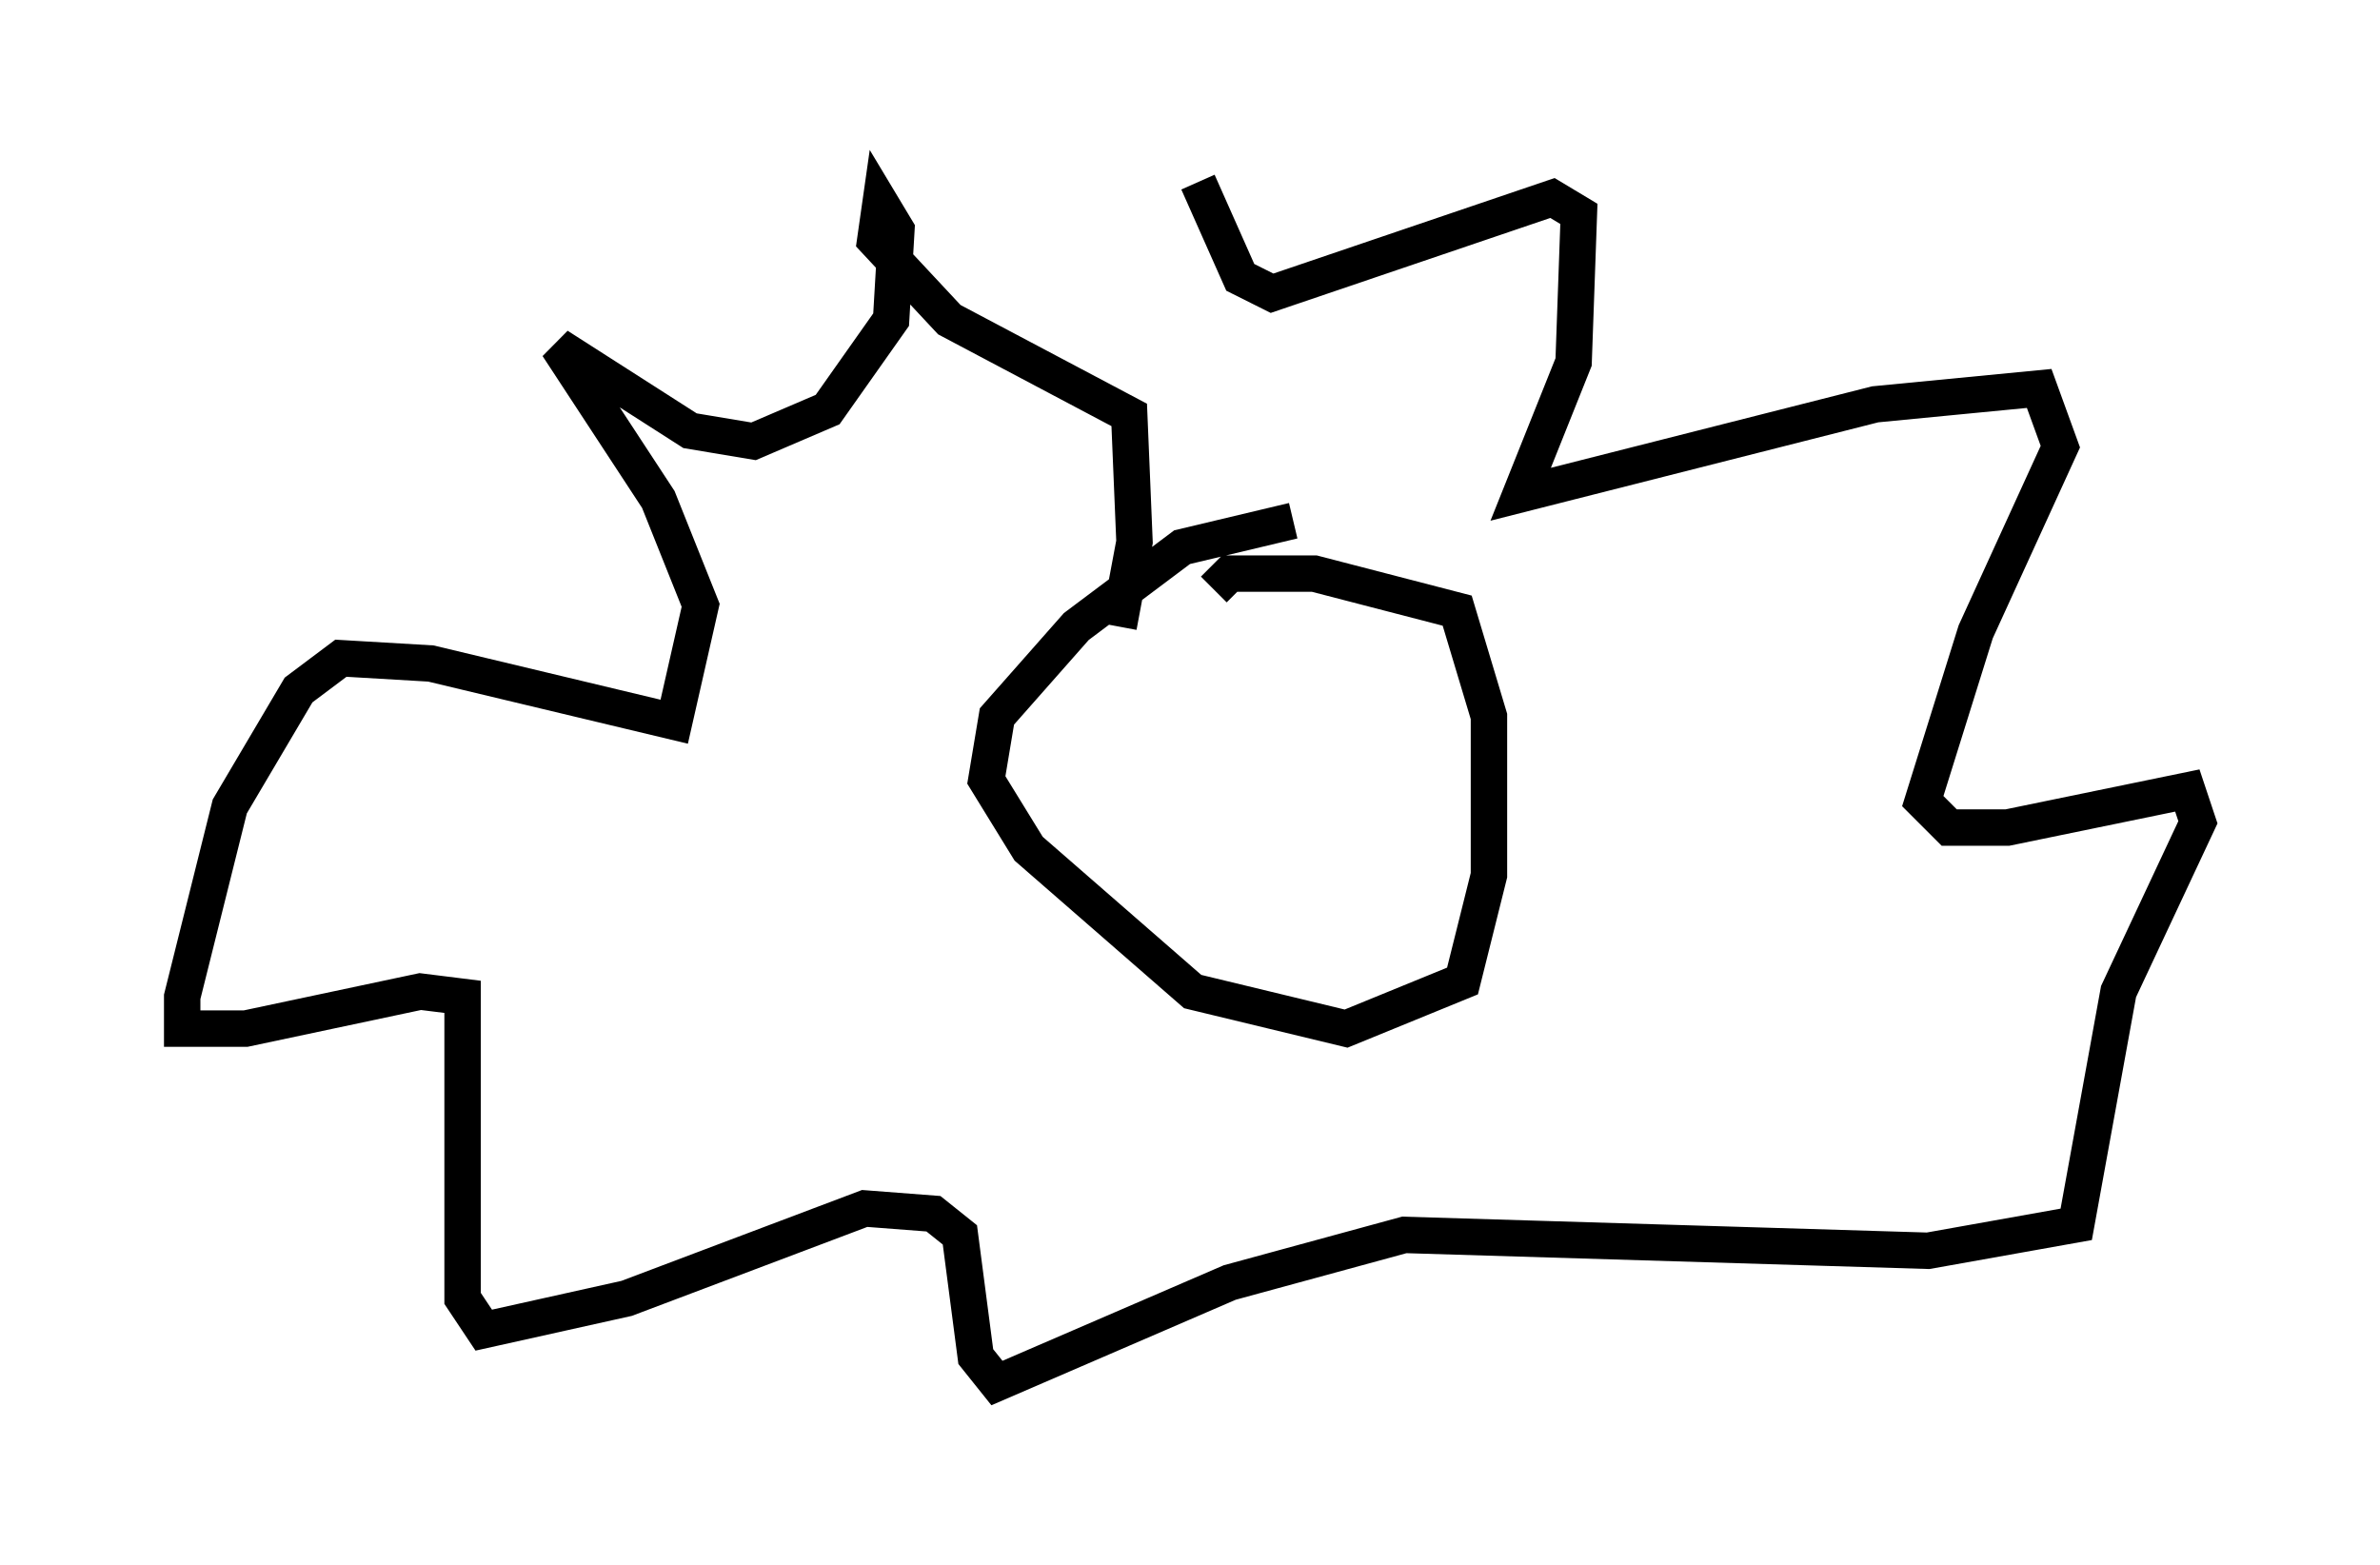 <?xml version="1.0" encoding="utf-8" ?>
<svg baseProfile="full" height="42.972" version="1.1" width="65.341" xmlns="http://www.w3.org/2000/svg" xmlns:ev="http://www.w3.org/2001/xml-events" xmlns:xlink="http://www.w3.org/1999/xlink"><defs /><rect fill="white" height="42.972" width="65.341" x="0" y="0" /><path d="M28.531, 18.508 m4.358, -13.508 l1.162, 2.615 0.872, 0.436 l7.698, -2.615 0.726, 0.436 l-0.145, 4.067 -1.453, 3.631 l9.732, -2.469 4.503, -0.436 l0.581, 1.598 -2.324, 5.084 l-1.453, 4.648 0.726, 0.726 l1.598, 0.0 4.939, -1.017 l0.291, 0.872 -2.179, 4.648 l-1.162, 6.391 -4.067, 0.726 l-14.38, -0.436 -4.793, 1.307 l-6.391, 2.76 -0.581, -0.726 l-0.436, -3.341 -0.726, -0.581 l-1.888, -0.145 -6.536, 2.469 l-3.922, 0.872 -0.581, -0.872 l0.0, -8.279 -1.162, -0.145 l-4.793, 1.017 -1.743, 0.0 l0.0, -0.872 1.307, -5.229 l1.888, -3.196 1.162, -0.872 l2.469, 0.145 6.682, 1.598 l0.726, -3.196 -1.162, -2.905 l-2.76, -4.212 3.631, 2.324 l1.743, 0.291 2.034, -0.872 l1.743, -2.469 0.145, -2.469 l-0.436, -0.726 -0.145, 1.017 l2.034, 2.179 4.939, 2.615 l0.145, 3.486 -0.436, 2.324 m4.793, -2.905 l-3.05, 0.726 -2.905, 2.179 l-2.179, 2.469 -0.291, 1.743 l1.162, 1.888 4.503, 3.922 l4.212, 1.017 3.196, -1.307 l0.726, -2.905 0.0, -4.358 l-0.872, -2.905 -3.922, -1.017 l-2.324, 0.0 -0.436, 0.436 " fill="none" stroke="black" stroke-width="1" /></svg>
